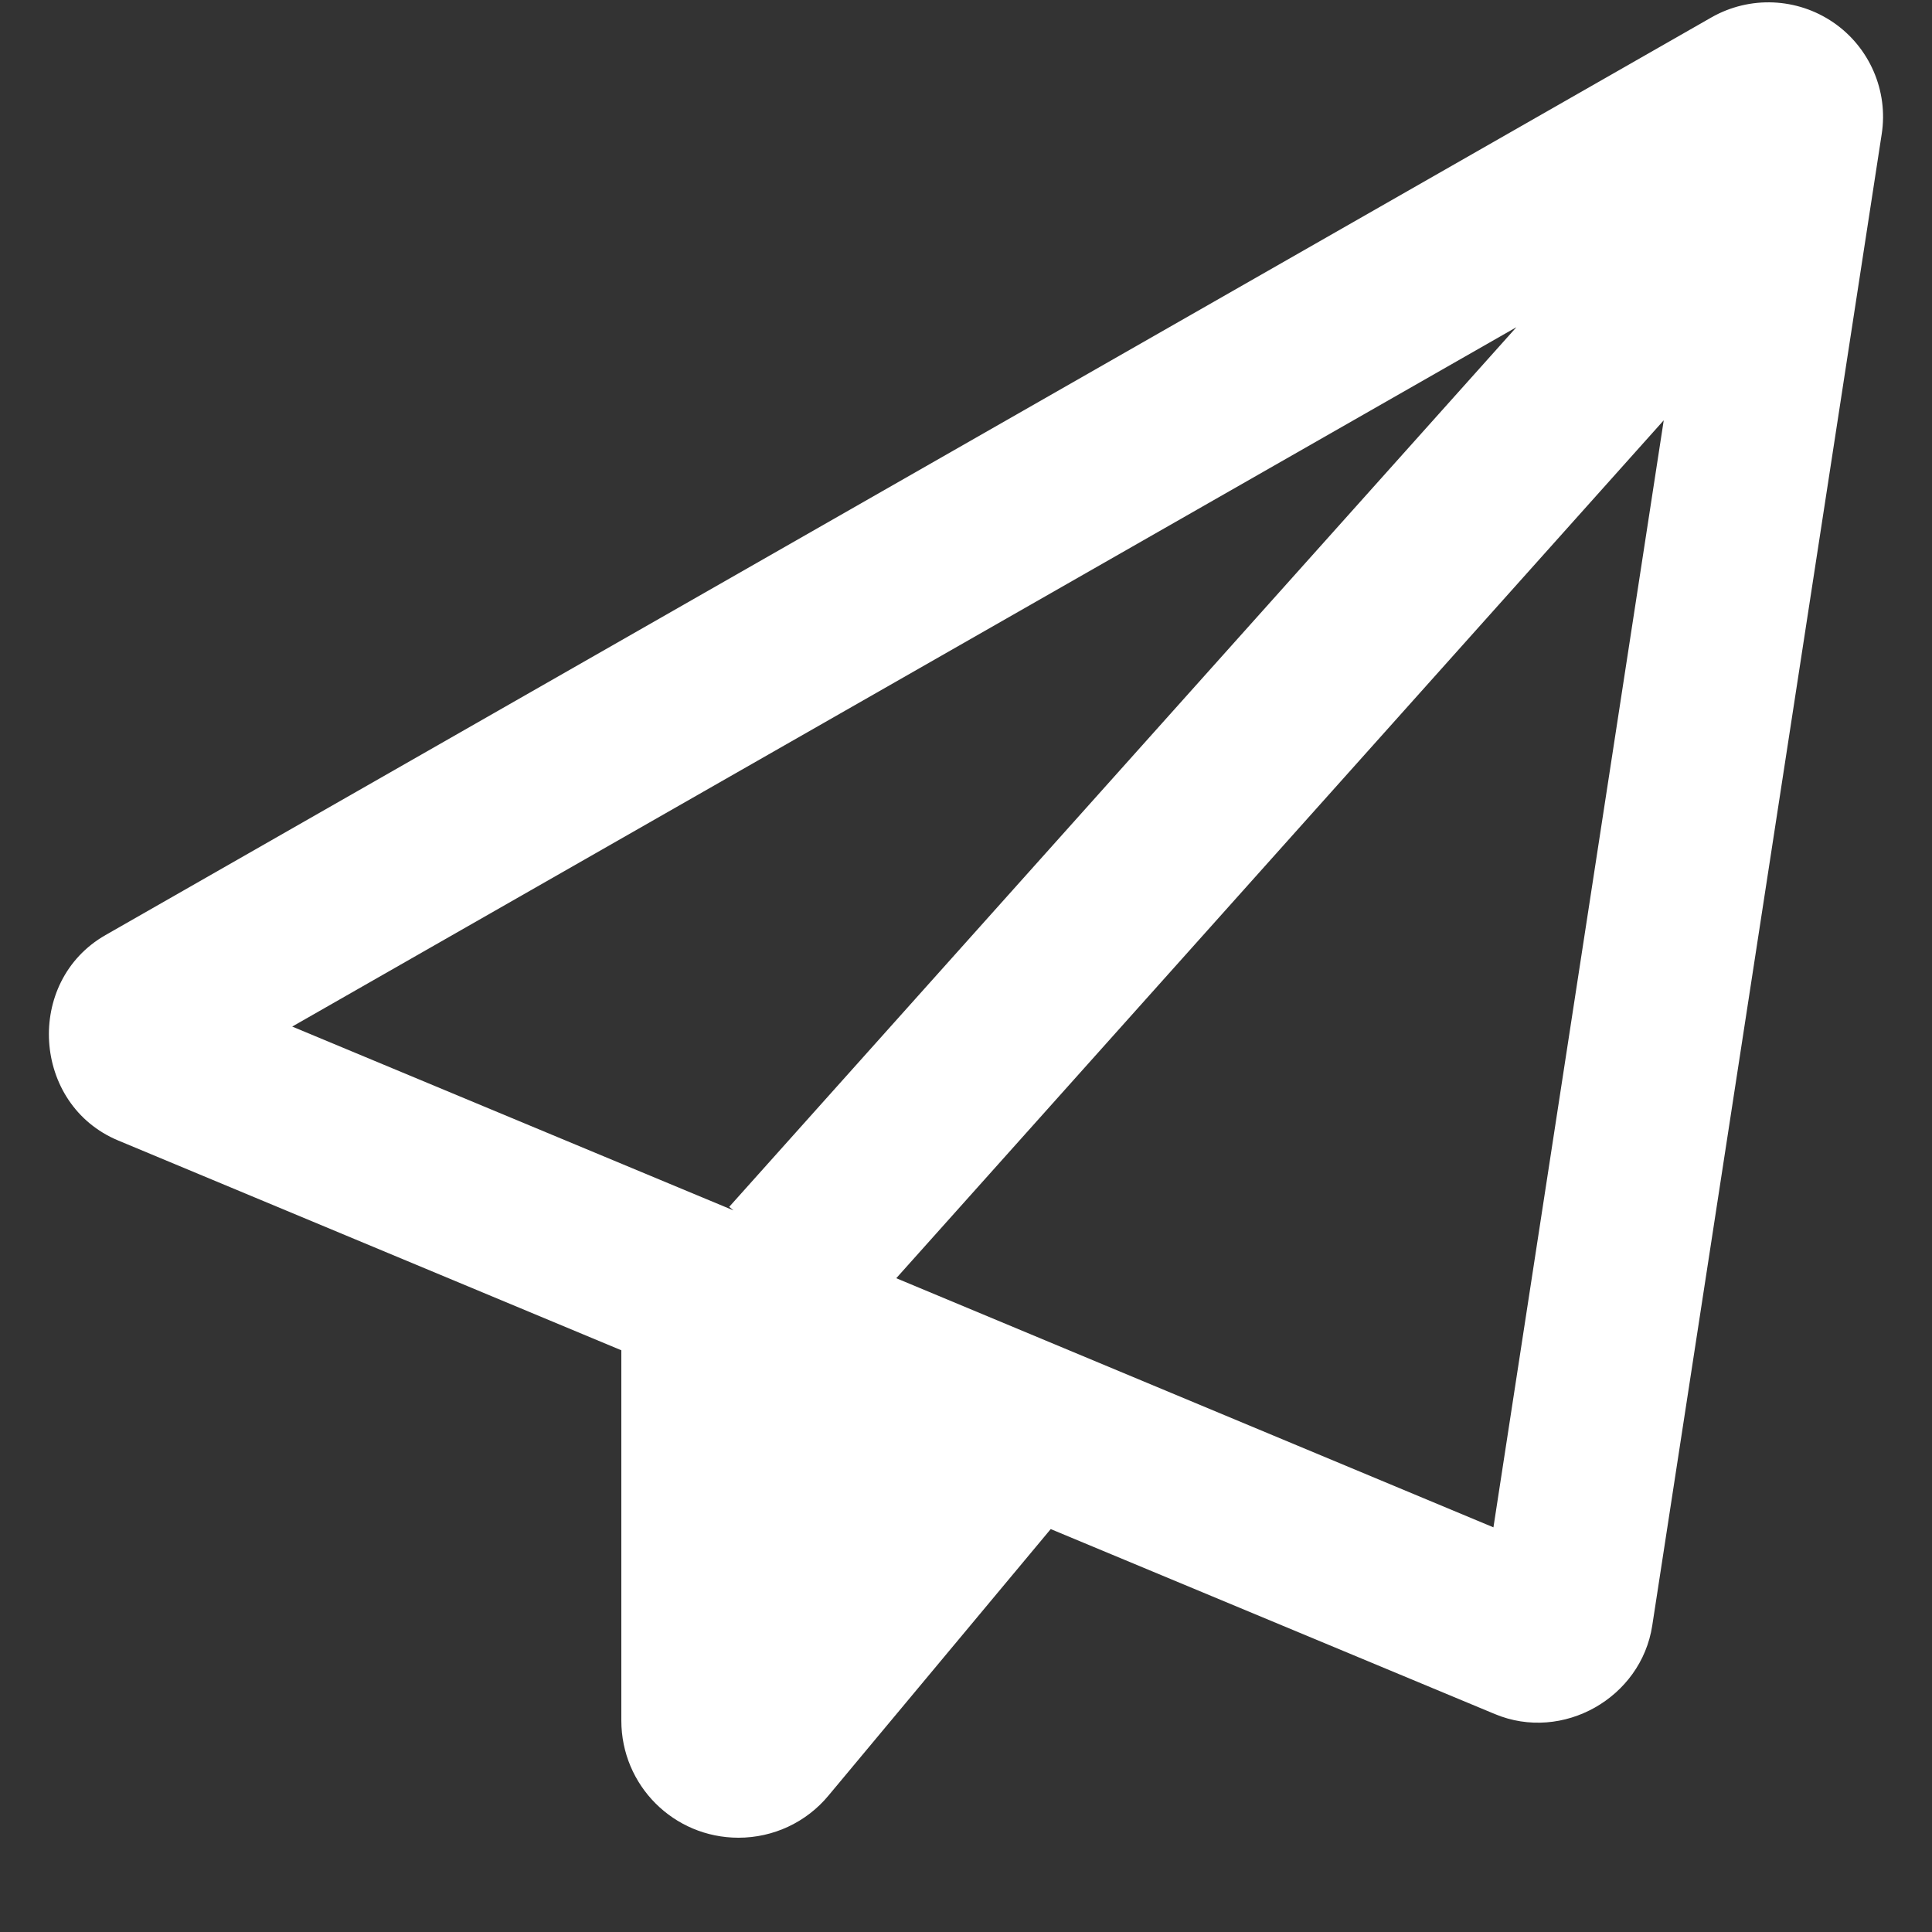 <svg width="20" height="20" viewBox="0 0 20 20" fill="none" xmlns="http://www.w3.org/2000/svg">
<rect x="0" y="0" width="20" height="20" fill="#333333" stroke="none"/>
<path d="M1.092 9.68C0.253 10.159 0.331 11.436 1.225 11.807L6.432 13.978V17.811C6.432 18.483 6.974 19.024 7.645 19.024C8.005 19.024 8.347 18.865 8.577 18.587L10.877 15.829L15.475 17.744C16.177 18.037 16.989 17.577 17.104 16.828L19.479 1.39C19.55 0.941 19.353 0.488 18.978 0.232C18.604 -0.024 18.114 -0.046 17.717 0.18L1.092 9.68ZM3.025 10.627L15.698 3.387L7.549 12.493L7.593 12.53L3.025 10.627ZM15.46 15.811L9.278 13.232L17.223 4.351L15.46 15.811Z" fill="white"/>
</svg>
